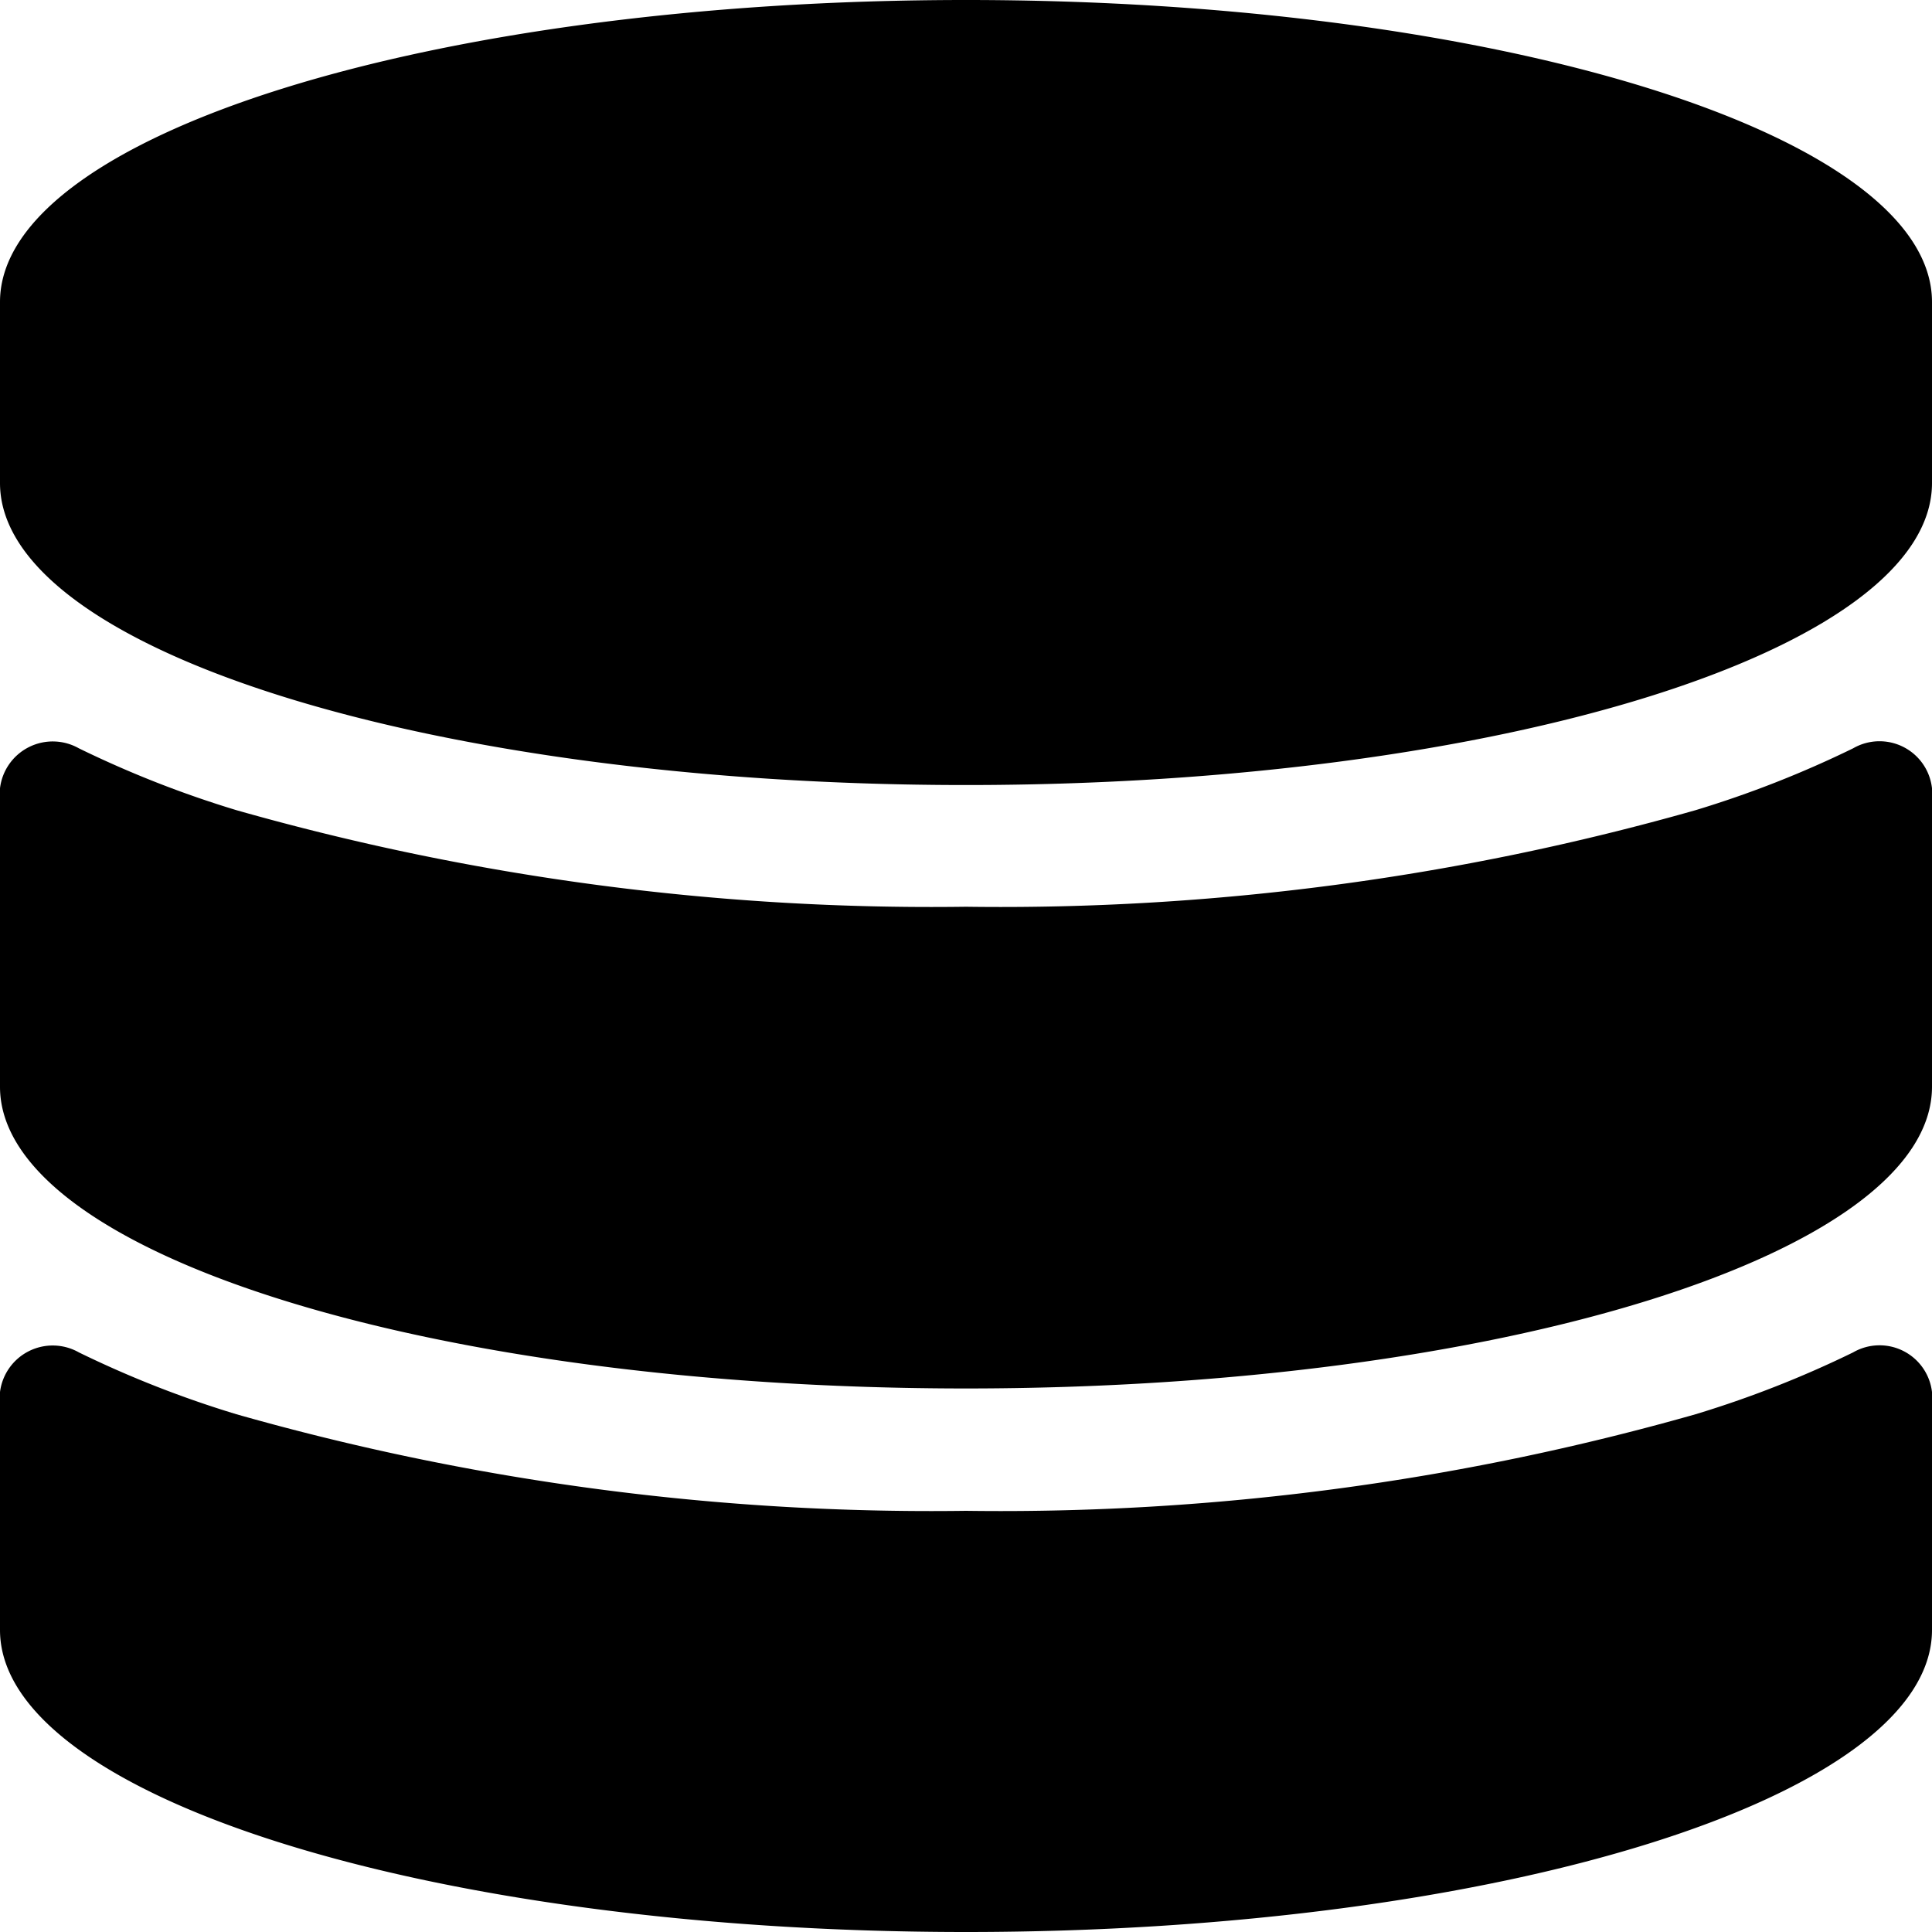 <svg id="Data" xmlns="http://www.w3.org/2000/svg" viewBox="0 0 60 60"><path d="M62,11.38V17c0,5.18-13.43,9.38-30,9.38S2,22.18,2,17V11.38C2,6.2,15.43,2,32,2S62,6.2,62,11.38ZM54.66,27.16a32.75,32.75,0,0,0,4.89-1.92A1.64,1.64,0,0,1,62,26.48v9.27c0,5.18-13.43,9.37-30,9.37S2,40.93,2,35.75V26.48a1.65,1.65,0,0,1,2.45-1.24,32.75,32.75,0,0,0,4.89,1.92,78.9,78.9,0,0,0,22.66,3A78.9,78.9,0,0,0,54.66,27.16ZM2,45.23A1.65,1.65,0,0,1,4.45,44a32.75,32.75,0,0,0,4.89,1.92,78.87,78.87,0,0,0,22.66,3,78.87,78.87,0,0,0,22.66-3A32.75,32.75,0,0,0,59.55,44,1.64,1.64,0,0,1,62,45.23v7.39C62,57.8,48.57,62,32,62S2,57.8,2,52.62Z" transform="translate(-2 -2)"/></svg>